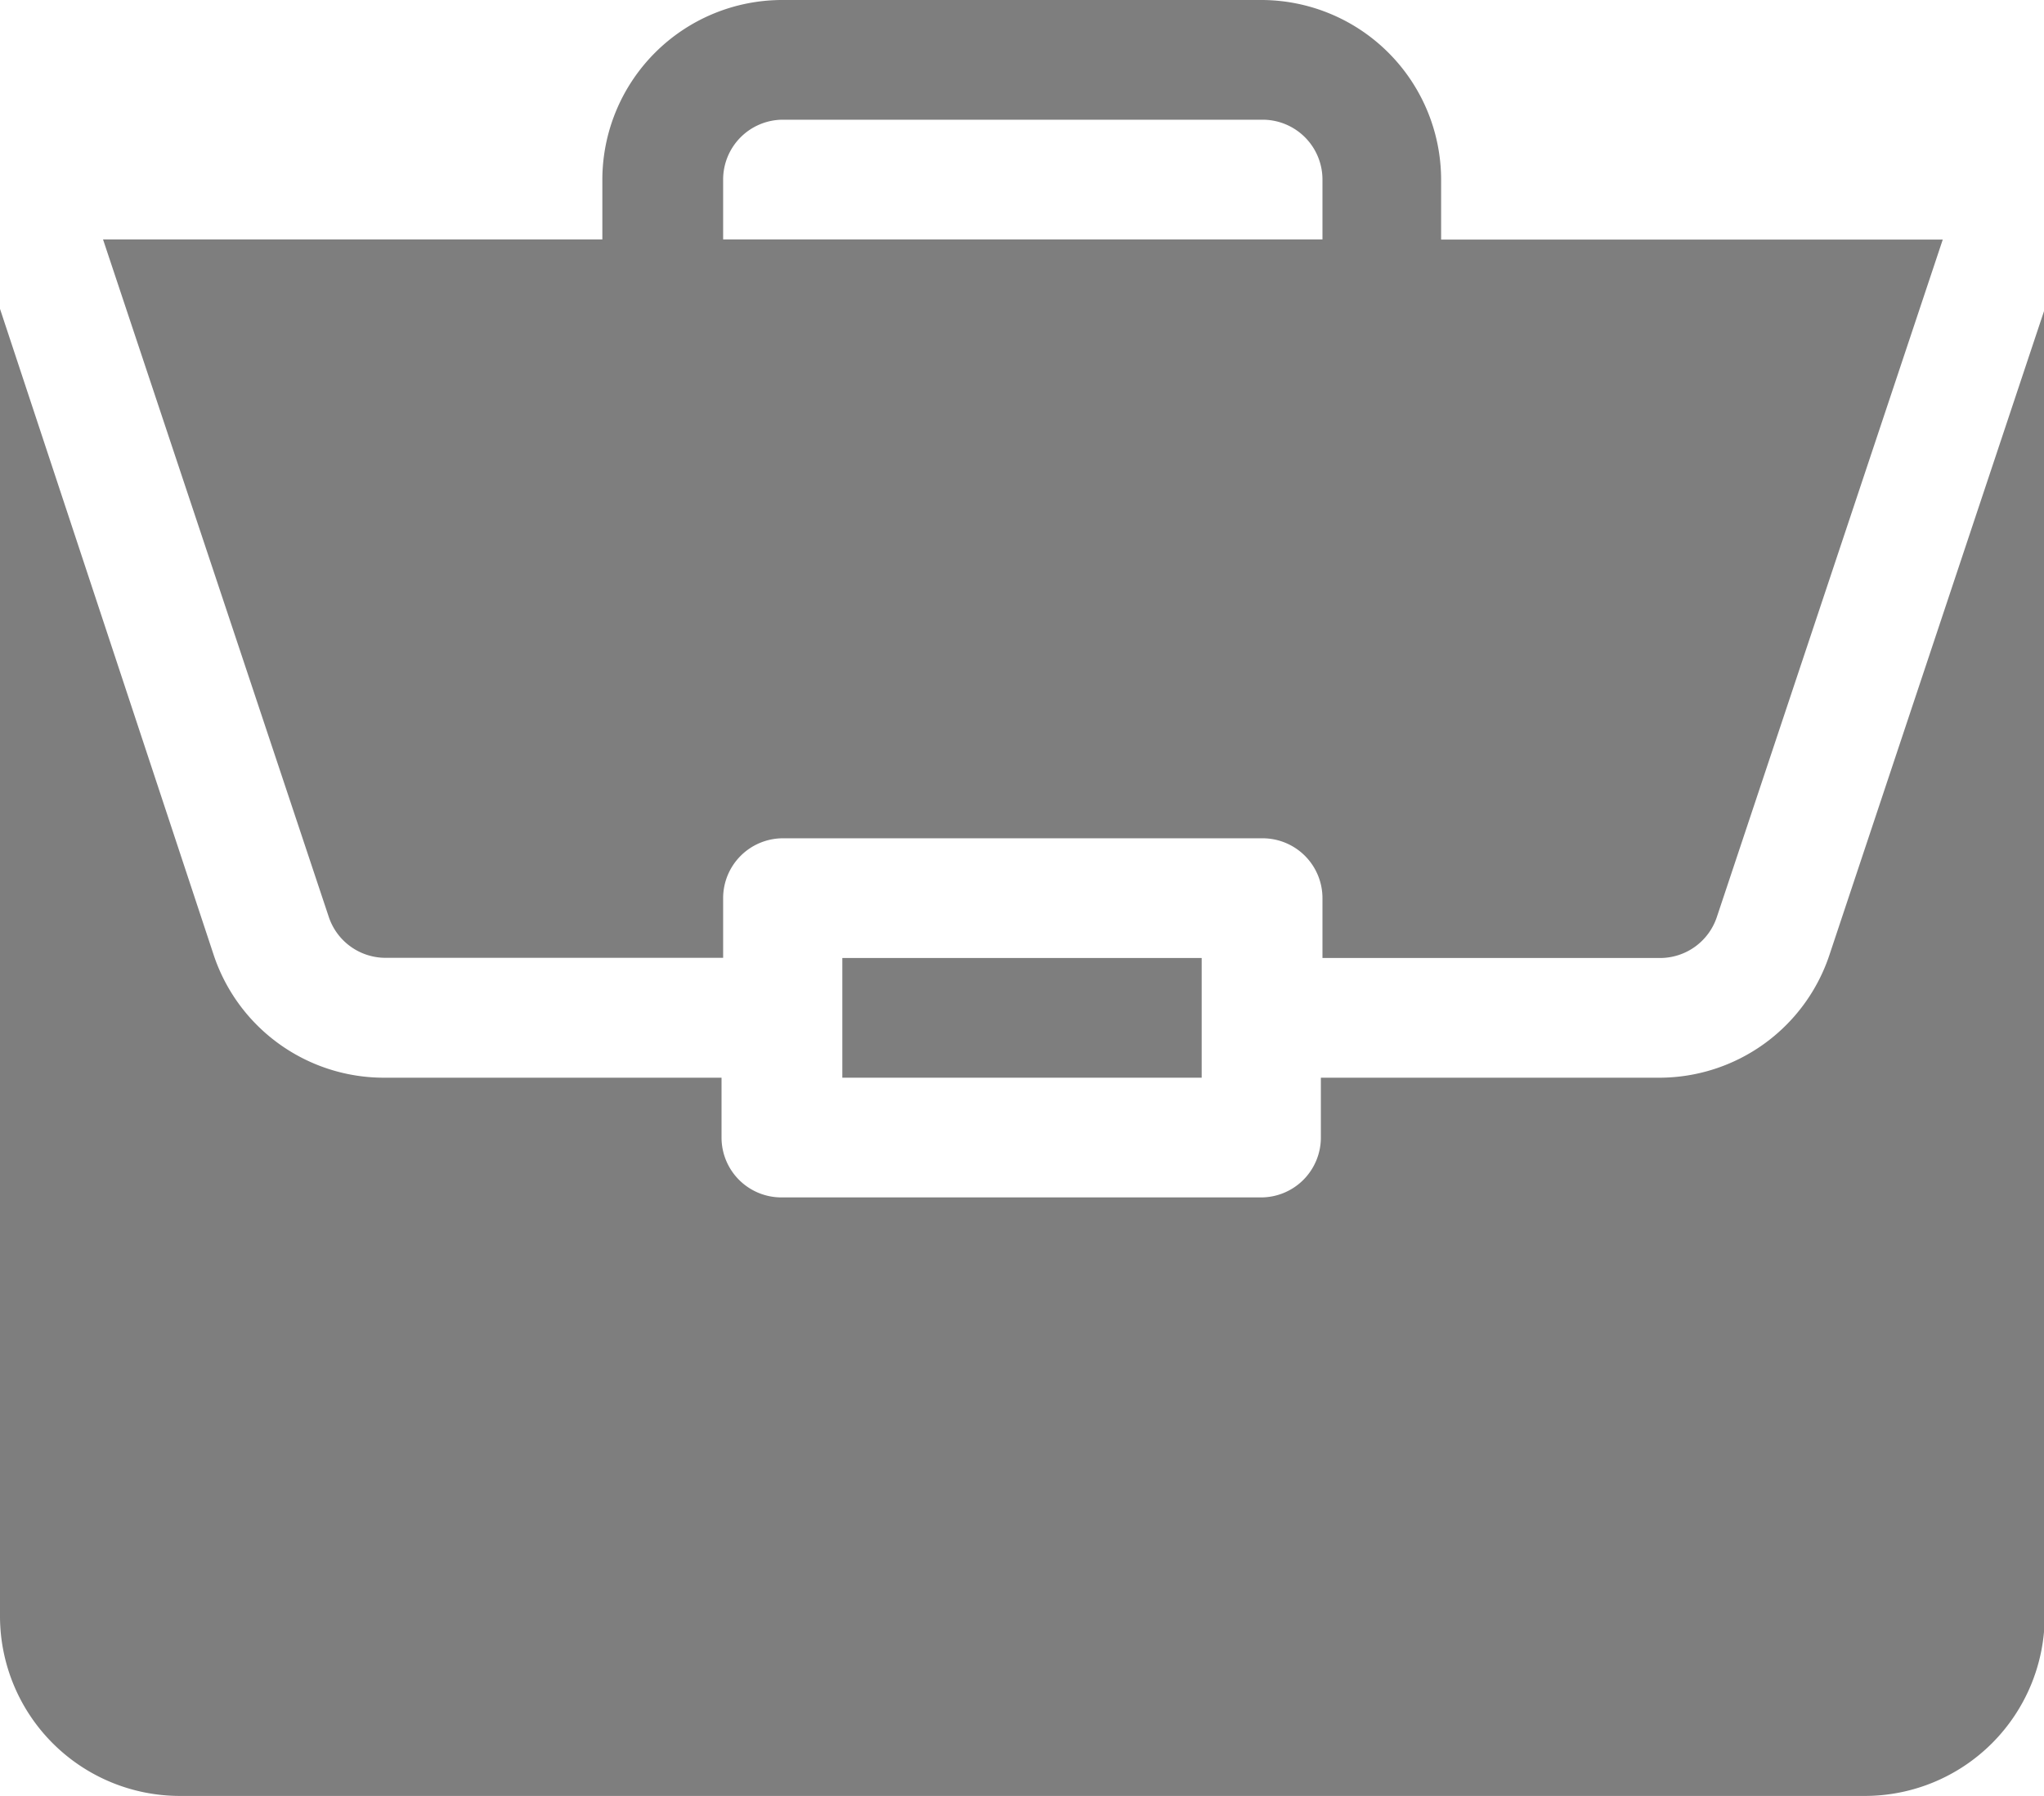 <svg xmlns="http://www.w3.org/2000/svg" width="11.507" height="10.114" viewBox="0 0 11.507 10.114"><defs><style>.a{fill:#7e7e7e;}</style></defs><path class="a" d="M211,240h2.023v.674H211Zm0,0" transform="translate(-206.258 -234.606)"/><path class="a" d="M9.336,81.739h-1.9v.337a.337.337,0,0,1-.337.337h-2.7a.337.337,0,0,1-.337-.337v-.337h-1.9a1.01,1.01,0,0,1-.959-.691L0,77.41v7.362a1.013,1.013,0,0,0,1.011,1.011H10.5a1.013,1.013,0,0,0,1.011-1.011V77.411l-1.212,3.637A1.01,1.01,0,0,1,9.336,81.739Zm0,0" transform="translate(0 -75.671)"/><path class="a" d="M32.331,0h-2.7a1.013,1.013,0,0,0-1.011,1.011v.337H25.809L27.08,5.163a.337.337,0,0,0,.32.23h1.9V5.057a.337.337,0,0,1,.337-.337h2.7a.337.337,0,0,1,.337.337v.337h1.9a.337.337,0,0,0,.32-.23l1.272-3.815H33.342V1.011A1.013,1.013,0,0,0,32.331,0ZM29.3,1.348V1.011a.337.337,0,0,1,.337-.337h2.7a.337.337,0,0,1,.337.337v.337Zm0,0" transform="translate(-25.229)"/></svg>